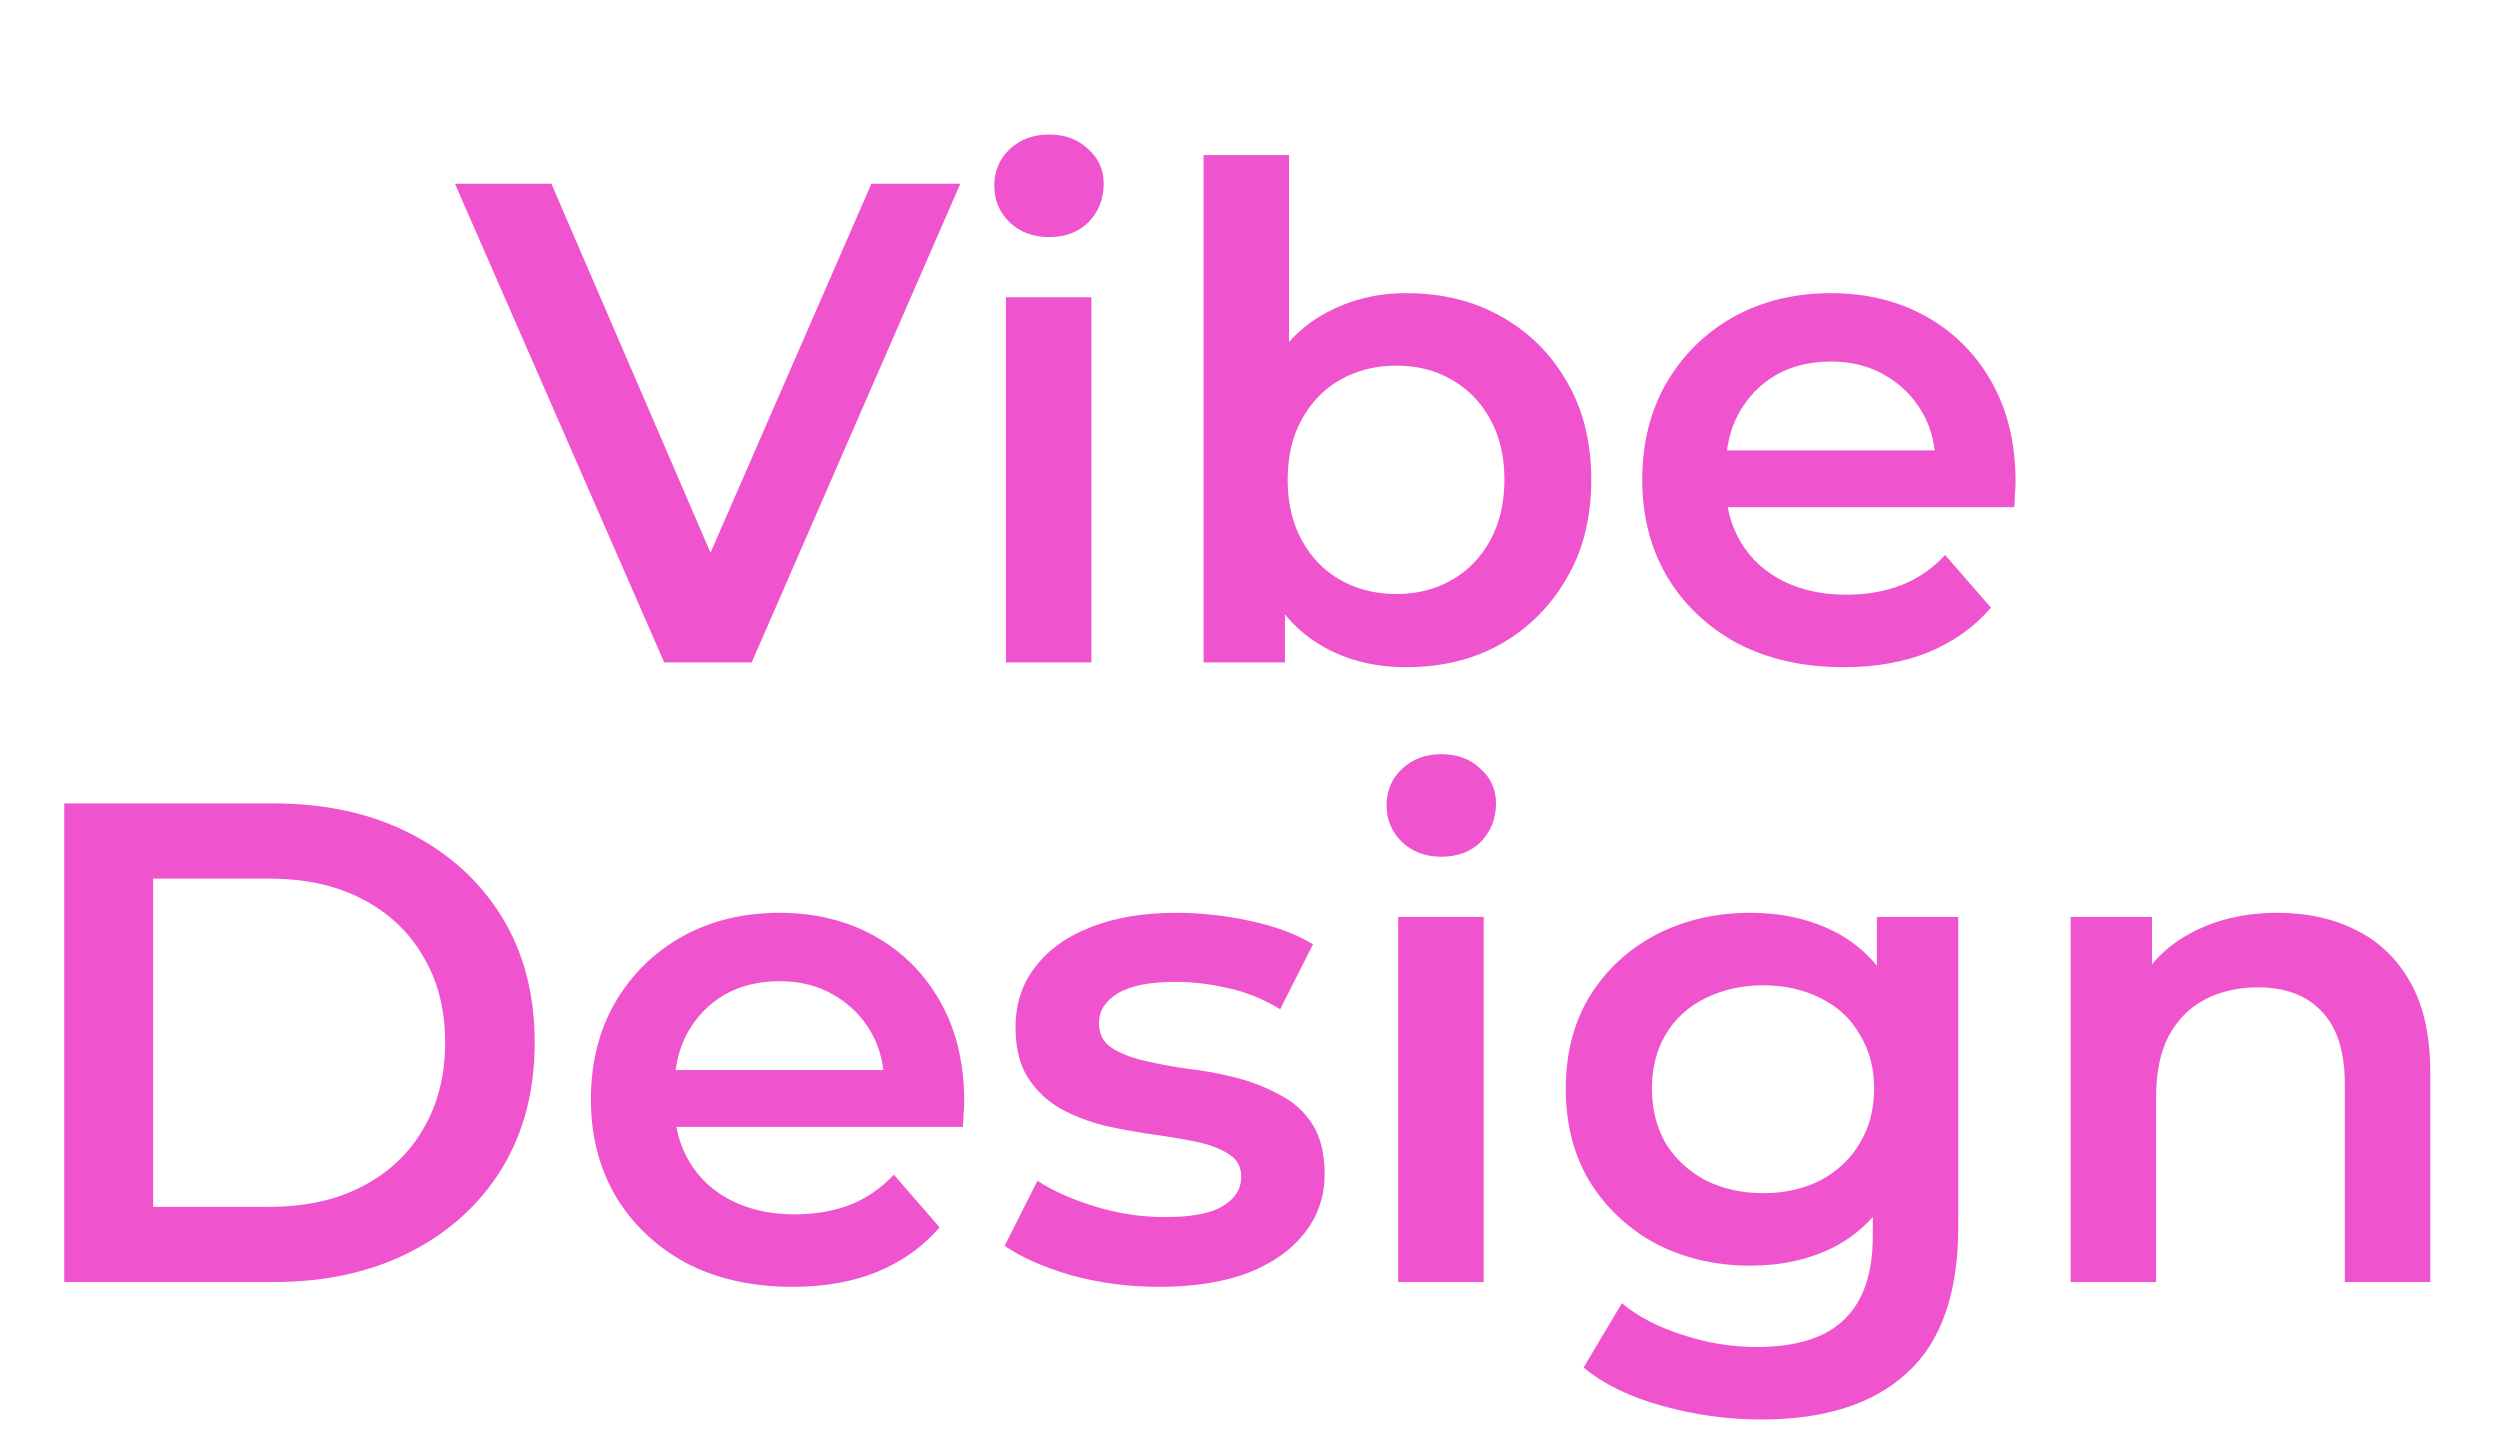 <svg width="117" height="68" viewBox="0 0 117 68" fill="none" xmlns="http://www.w3.org/2000/svg">
<path d="M31.085 31L21.293 8.6H25.805L34.541 28.856H31.949L40.781 8.6H44.941L35.181 31H31.085ZM47.077 31V13.912H51.077V31H47.077ZM49.093 11.096C48.346 11.096 47.728 10.861 47.237 10.392C46.768 9.923 46.533 9.357 46.533 8.696C46.533 8.013 46.768 7.448 47.237 7C47.728 6.531 48.346 6.296 49.093 6.296C49.84 6.296 50.448 6.52 50.917 6.968C51.408 7.395 51.653 7.939 51.653 8.6C51.653 9.304 51.419 9.901 50.949 10.392C50.48 10.861 49.861 11.096 49.093 11.096ZM65.799 31.224C64.349 31.224 63.058 30.904 61.927 30.264C60.797 29.624 59.901 28.664 59.239 27.384C58.599 26.083 58.279 24.44 58.279 22.456C58.279 20.451 58.61 18.808 59.271 17.528C59.954 16.248 60.861 15.299 61.991 14.68C63.143 14.04 64.412 13.72 65.799 13.72C67.484 13.72 68.967 14.083 70.247 14.808C71.549 15.533 72.573 16.547 73.319 17.848C74.087 19.149 74.471 20.685 74.471 22.456C74.471 24.227 74.087 25.763 73.319 27.064C72.573 28.365 71.549 29.389 70.247 30.136C68.967 30.861 67.484 31.224 65.799 31.224ZM56.327 31V7.256H60.327V17.88L60.007 22.424L60.135 26.968V31H56.327ZM65.351 27.8C66.311 27.8 67.165 27.587 67.911 27.16C68.679 26.733 69.287 26.115 69.735 25.304C70.183 24.493 70.407 23.544 70.407 22.456C70.407 21.347 70.183 20.397 69.735 19.608C69.287 18.797 68.679 18.179 67.911 17.752C67.165 17.325 66.311 17.112 65.351 17.112C64.391 17.112 63.527 17.325 62.759 17.752C61.991 18.179 61.383 18.797 60.935 19.608C60.487 20.397 60.263 21.347 60.263 22.456C60.263 23.544 60.487 24.493 60.935 25.304C61.383 26.115 61.991 26.733 62.759 27.16C63.527 27.587 64.391 27.8 65.351 27.8ZM86.297 31.224C84.398 31.224 82.734 30.851 81.305 30.104C79.897 29.336 78.798 28.291 78.009 26.968C77.241 25.645 76.857 24.141 76.857 22.456C76.857 20.749 77.23 19.245 77.977 17.944C78.745 16.621 79.79 15.587 81.113 14.84C82.457 14.093 83.982 13.72 85.689 13.72C87.353 13.72 88.835 14.083 90.137 14.808C91.438 15.533 92.462 16.557 93.209 17.88C93.955 19.203 94.329 20.76 94.329 22.552C94.329 22.723 94.318 22.915 94.297 23.128C94.297 23.341 94.286 23.544 94.265 23.736H80.025V21.08H92.153L90.585 21.912C90.606 20.931 90.403 20.067 89.977 19.32C89.55 18.573 88.963 17.987 88.217 17.56C87.491 17.133 86.649 16.92 85.689 16.92C84.707 16.92 83.843 17.133 83.097 17.56C82.371 17.987 81.795 18.584 81.369 19.352C80.963 20.099 80.761 20.984 80.761 22.008V22.648C80.761 23.672 80.995 24.579 81.465 25.368C81.934 26.157 82.595 26.765 83.449 27.192C84.302 27.619 85.283 27.832 86.393 27.832C87.353 27.832 88.217 27.683 88.985 27.384C89.753 27.085 90.435 26.616 91.033 25.976L93.177 28.44C92.409 29.336 91.438 30.029 90.265 30.52C89.113 30.989 87.79 31.224 86.297 31.224Z" fill="#EF53CD"/>
<path d="M3.008 60V37.6H12.8C15.232 37.6 17.365 38.069 19.2 39.008C21.035 39.947 22.464 41.248 23.488 42.912C24.512 44.576 25.024 46.539 25.024 48.8C25.024 51.04 24.512 53.003 23.488 54.688C22.464 56.352 21.035 57.653 19.2 58.592C17.365 59.531 15.232 60 12.8 60H3.008ZM7.168 56.48H12.608C14.293 56.48 15.744 56.16 16.96 55.52C18.197 54.88 19.147 53.984 19.808 52.832C20.491 51.68 20.832 50.336 20.832 48.8C20.832 47.243 20.491 45.899 19.808 44.768C19.147 43.616 18.197 42.72 16.96 42.08C15.744 41.44 14.293 41.12 12.608 41.12H7.168V56.48ZM37.093 60.224C35.195 60.224 33.531 59.851 32.102 59.104C30.694 58.336 29.595 57.291 28.805 55.968C28.038 54.645 27.654 53.141 27.654 51.456C27.654 49.749 28.027 48.245 28.773 46.944C29.541 45.621 30.587 44.587 31.91 43.84C33.254 43.093 34.779 42.72 36.486 42.72C38.15 42.72 39.632 43.083 40.934 43.808C42.235 44.533 43.259 45.557 44.005 46.88C44.752 48.203 45.126 49.76 45.126 51.552C45.126 51.723 45.115 51.915 45.093 52.128C45.093 52.341 45.083 52.544 45.062 52.736H30.822V50.08H42.95L41.382 50.912C41.403 49.931 41.2 49.067 40.773 48.32C40.347 47.573 39.76 46.987 39.014 46.56C38.288 46.133 37.446 45.92 36.486 45.92C35.504 45.92 34.64 46.133 33.894 46.56C33.168 46.987 32.592 47.584 32.166 48.352C31.76 49.099 31.558 49.984 31.558 51.008V51.648C31.558 52.672 31.792 53.579 32.261 54.368C32.731 55.157 33.392 55.765 34.245 56.192C35.099 56.619 36.08 56.832 37.19 56.832C38.15 56.832 39.014 56.683 39.782 56.384C40.55 56.085 41.232 55.616 41.83 54.976L43.974 57.44C43.206 58.336 42.235 59.029 41.062 59.52C39.91 59.989 38.587 60.224 37.093 60.224ZM54.248 60.224C52.818 60.224 51.442 60.043 50.12 59.68C48.818 59.296 47.784 58.837 47.016 58.304L48.552 55.264C49.32 55.755 50.237 56.16 51.304 56.48C52.37 56.8 53.437 56.96 54.504 56.96C55.762 56.96 56.669 56.789 57.224 56.448C57.8 56.107 58.088 55.648 58.088 55.072C58.088 54.603 57.896 54.251 57.512 54.016C57.128 53.76 56.626 53.568 56.008 53.44C55.389 53.312 54.696 53.195 53.928 53.088C53.181 52.981 52.424 52.843 51.656 52.672C50.909 52.48 50.226 52.213 49.608 51.872C48.989 51.509 48.488 51.029 48.104 50.432C47.72 49.835 47.528 49.045 47.528 48.064C47.528 46.976 47.837 46.037 48.456 45.248C49.074 44.437 49.938 43.819 51.048 43.392C52.178 42.944 53.512 42.72 55.048 42.72C56.2 42.72 57.362 42.848 58.536 43.104C59.709 43.36 60.68 43.723 61.448 44.192L59.912 47.232C59.101 46.741 58.28 46.411 57.448 46.24C56.637 46.048 55.826 45.952 55.016 45.952C53.8 45.952 52.893 46.133 52.296 46.496C51.72 46.859 51.432 47.317 51.432 47.872C51.432 48.384 51.624 48.768 52.008 49.024C52.392 49.28 52.893 49.483 53.512 49.632C54.13 49.781 54.813 49.909 55.56 50.016C56.328 50.101 57.085 50.24 57.832 50.432C58.578 50.624 59.261 50.891 59.88 51.232C60.52 51.552 61.032 52.011 61.416 52.608C61.8 53.205 61.992 53.984 61.992 54.944C61.992 56.011 61.672 56.939 61.032 57.728C60.413 58.517 59.528 59.136 58.376 59.584C57.224 60.011 55.848 60.224 54.248 60.224ZM65.436 60V42.912H69.436V60H65.436ZM67.453 40.096C66.706 40.096 66.087 39.861 65.597 39.392C65.127 38.923 64.892 38.357 64.892 37.696C64.892 37.013 65.127 36.448 65.597 36C66.087 35.531 66.706 35.296 67.453 35.296C68.199 35.296 68.807 35.52 69.276 35.968C69.767 36.395 70.013 36.939 70.013 37.6C70.013 38.304 69.778 38.901 69.308 39.392C68.839 39.861 68.221 40.096 67.453 40.096ZM82.43 66.432C80.852 66.432 79.305 66.219 77.79 65.792C76.297 65.387 75.07 64.789 74.111 64L75.903 60.992C76.649 61.611 77.588 62.101 78.719 62.464C79.871 62.848 81.033 63.04 82.207 63.04C84.084 63.04 85.46 62.603 86.335 61.728C87.209 60.875 87.647 59.584 87.647 57.856V54.816L87.966 50.944L87.838 47.072V42.912H91.647V57.408C91.647 60.501 90.857 62.773 89.278 64.224C87.7 65.696 85.417 66.432 82.43 66.432ZM81.918 59.232C80.297 59.232 78.825 58.891 77.502 58.208C76.201 57.504 75.166 56.533 74.398 55.296C73.652 54.059 73.278 52.608 73.278 50.944C73.278 49.301 73.652 47.861 74.398 46.624C75.166 45.387 76.201 44.427 77.502 43.744C78.825 43.061 80.297 42.72 81.918 42.72C83.369 42.72 84.671 43.008 85.823 43.584C86.975 44.16 87.892 45.056 88.575 46.272C89.278 47.488 89.63 49.045 89.63 50.944C89.63 52.843 89.278 54.411 88.575 55.648C87.892 56.864 86.975 57.771 85.823 58.368C84.671 58.944 83.369 59.232 81.918 59.232ZM82.526 55.84C83.529 55.84 84.425 55.637 85.215 55.232C86.004 54.805 86.612 54.229 87.038 53.504C87.487 52.757 87.71 51.904 87.71 50.944C87.71 49.984 87.487 49.141 87.038 48.416C86.612 47.669 86.004 47.104 85.215 46.72C84.425 46.315 83.529 46.112 82.526 46.112C81.524 46.112 80.617 46.315 79.806 46.72C79.017 47.104 78.398 47.669 77.951 48.416C77.524 49.141 77.311 49.984 77.311 50.944C77.311 51.904 77.524 52.757 77.951 53.504C78.398 54.229 79.017 54.805 79.806 55.232C80.617 55.637 81.524 55.84 82.526 55.84ZM106.601 42.72C107.967 42.72 109.183 42.987 110.249 43.52C111.337 44.053 112.191 44.875 112.809 45.984C113.428 47.072 113.737 48.48 113.737 50.208V60H109.737V50.72C109.737 49.205 109.375 48.075 108.649 47.328C107.945 46.581 106.953 46.208 105.673 46.208C104.735 46.208 103.903 46.4 103.177 46.784C102.452 47.168 101.887 47.744 101.481 48.512C101.097 49.259 100.905 50.208 100.905 51.36V60H96.905V42.912H100.713V47.52L100.041 46.112C100.639 45.024 101.503 44.192 102.633 43.616C103.785 43.019 105.108 42.72 106.601 42.72Z" fill="#EF53CD"/>
</svg>
